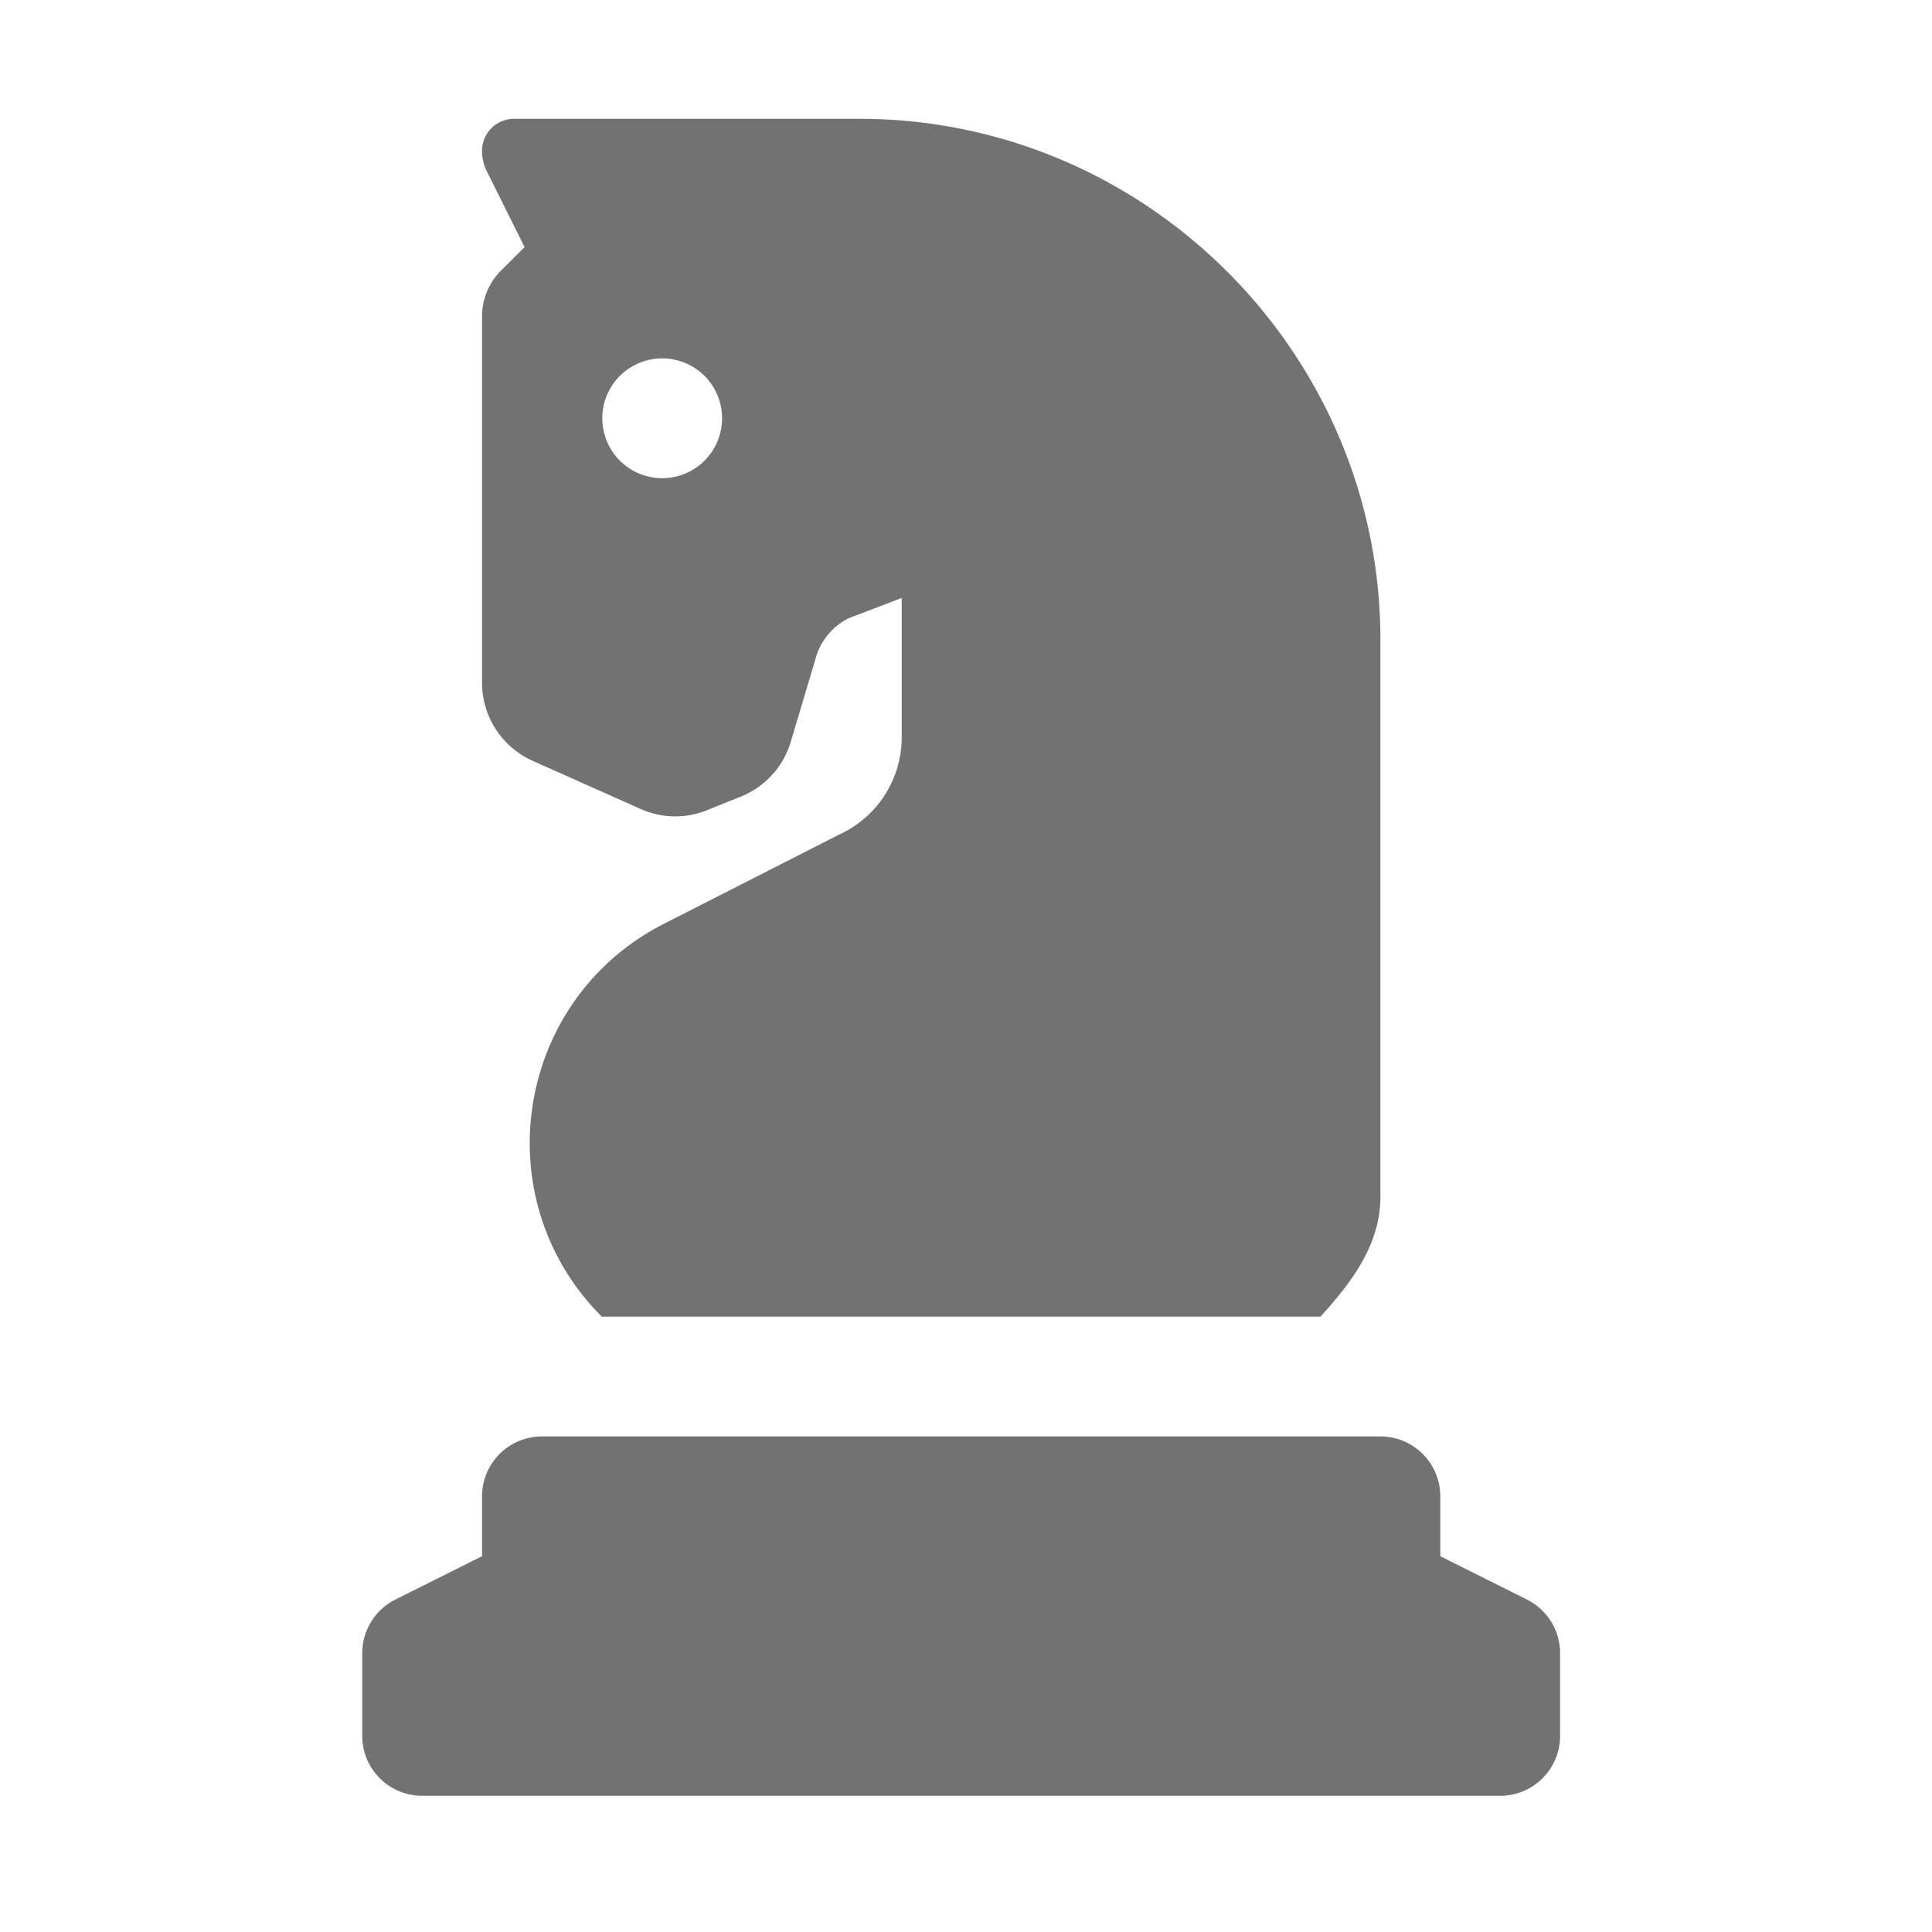 ﻿<?xml version='1.0' encoding='UTF-8'?>
<svg viewBox="-6 2 32 32" xmlns="http://www.w3.org/2000/svg">
  <g transform="matrix(0.062, 0, 0, 0.062, 0, 0)">
    <path d="M311.16, 459.58L288, 448L288, 432A16 16 0 0 0 272, 416L48, 416A16 16 0 0 0 32, 432L32, 448L8.85, 459.58A16 16 0 0 0 0, 473.89L0, 496A16 16 0 0 0 16, 512L304, 512A16 16 0 0 0 320, 496L320, 473.89A16 16 0 0 0 311.16, 459.58zM45.55, 235.52L74.38, 248.38A22.59 22.59 0 0 0 92.05, 248.72L101.14, 245.07A22.79 22.79 0 0 0 114.47, 230.45L121, 208.58A17.09 17.09 0 0 1 129.92, 197.43L144.12, 192L144.12, 229.21A28.58 28.58 0 0 1 127.22, 255.3L80.68, 279C40.87, 299.22 32.42, 352.42 64, 384L256, 384C263, 376.15 272, 365.69 272, 352L272, 203.16C272, 126.62 209.38, 64 132.84, 64L40.52, 64A8.54 8.54 0 0 0 32, 72.56A12.14 12.14 0 0 0 33.27, 78L43.37, 98.28L37, 104.63A17.21 17.21 0 0 0 32, 116.74L32, 214.64A22.86 22.86 0 0 0 45.55, 235.52zM80.07, 128A16 16 0 1 1 64.13, 144A16 16 0 0 1 80.07, 128z" fill="#727272" fill-opacity="1" class="Black" />
  </g>
</svg>